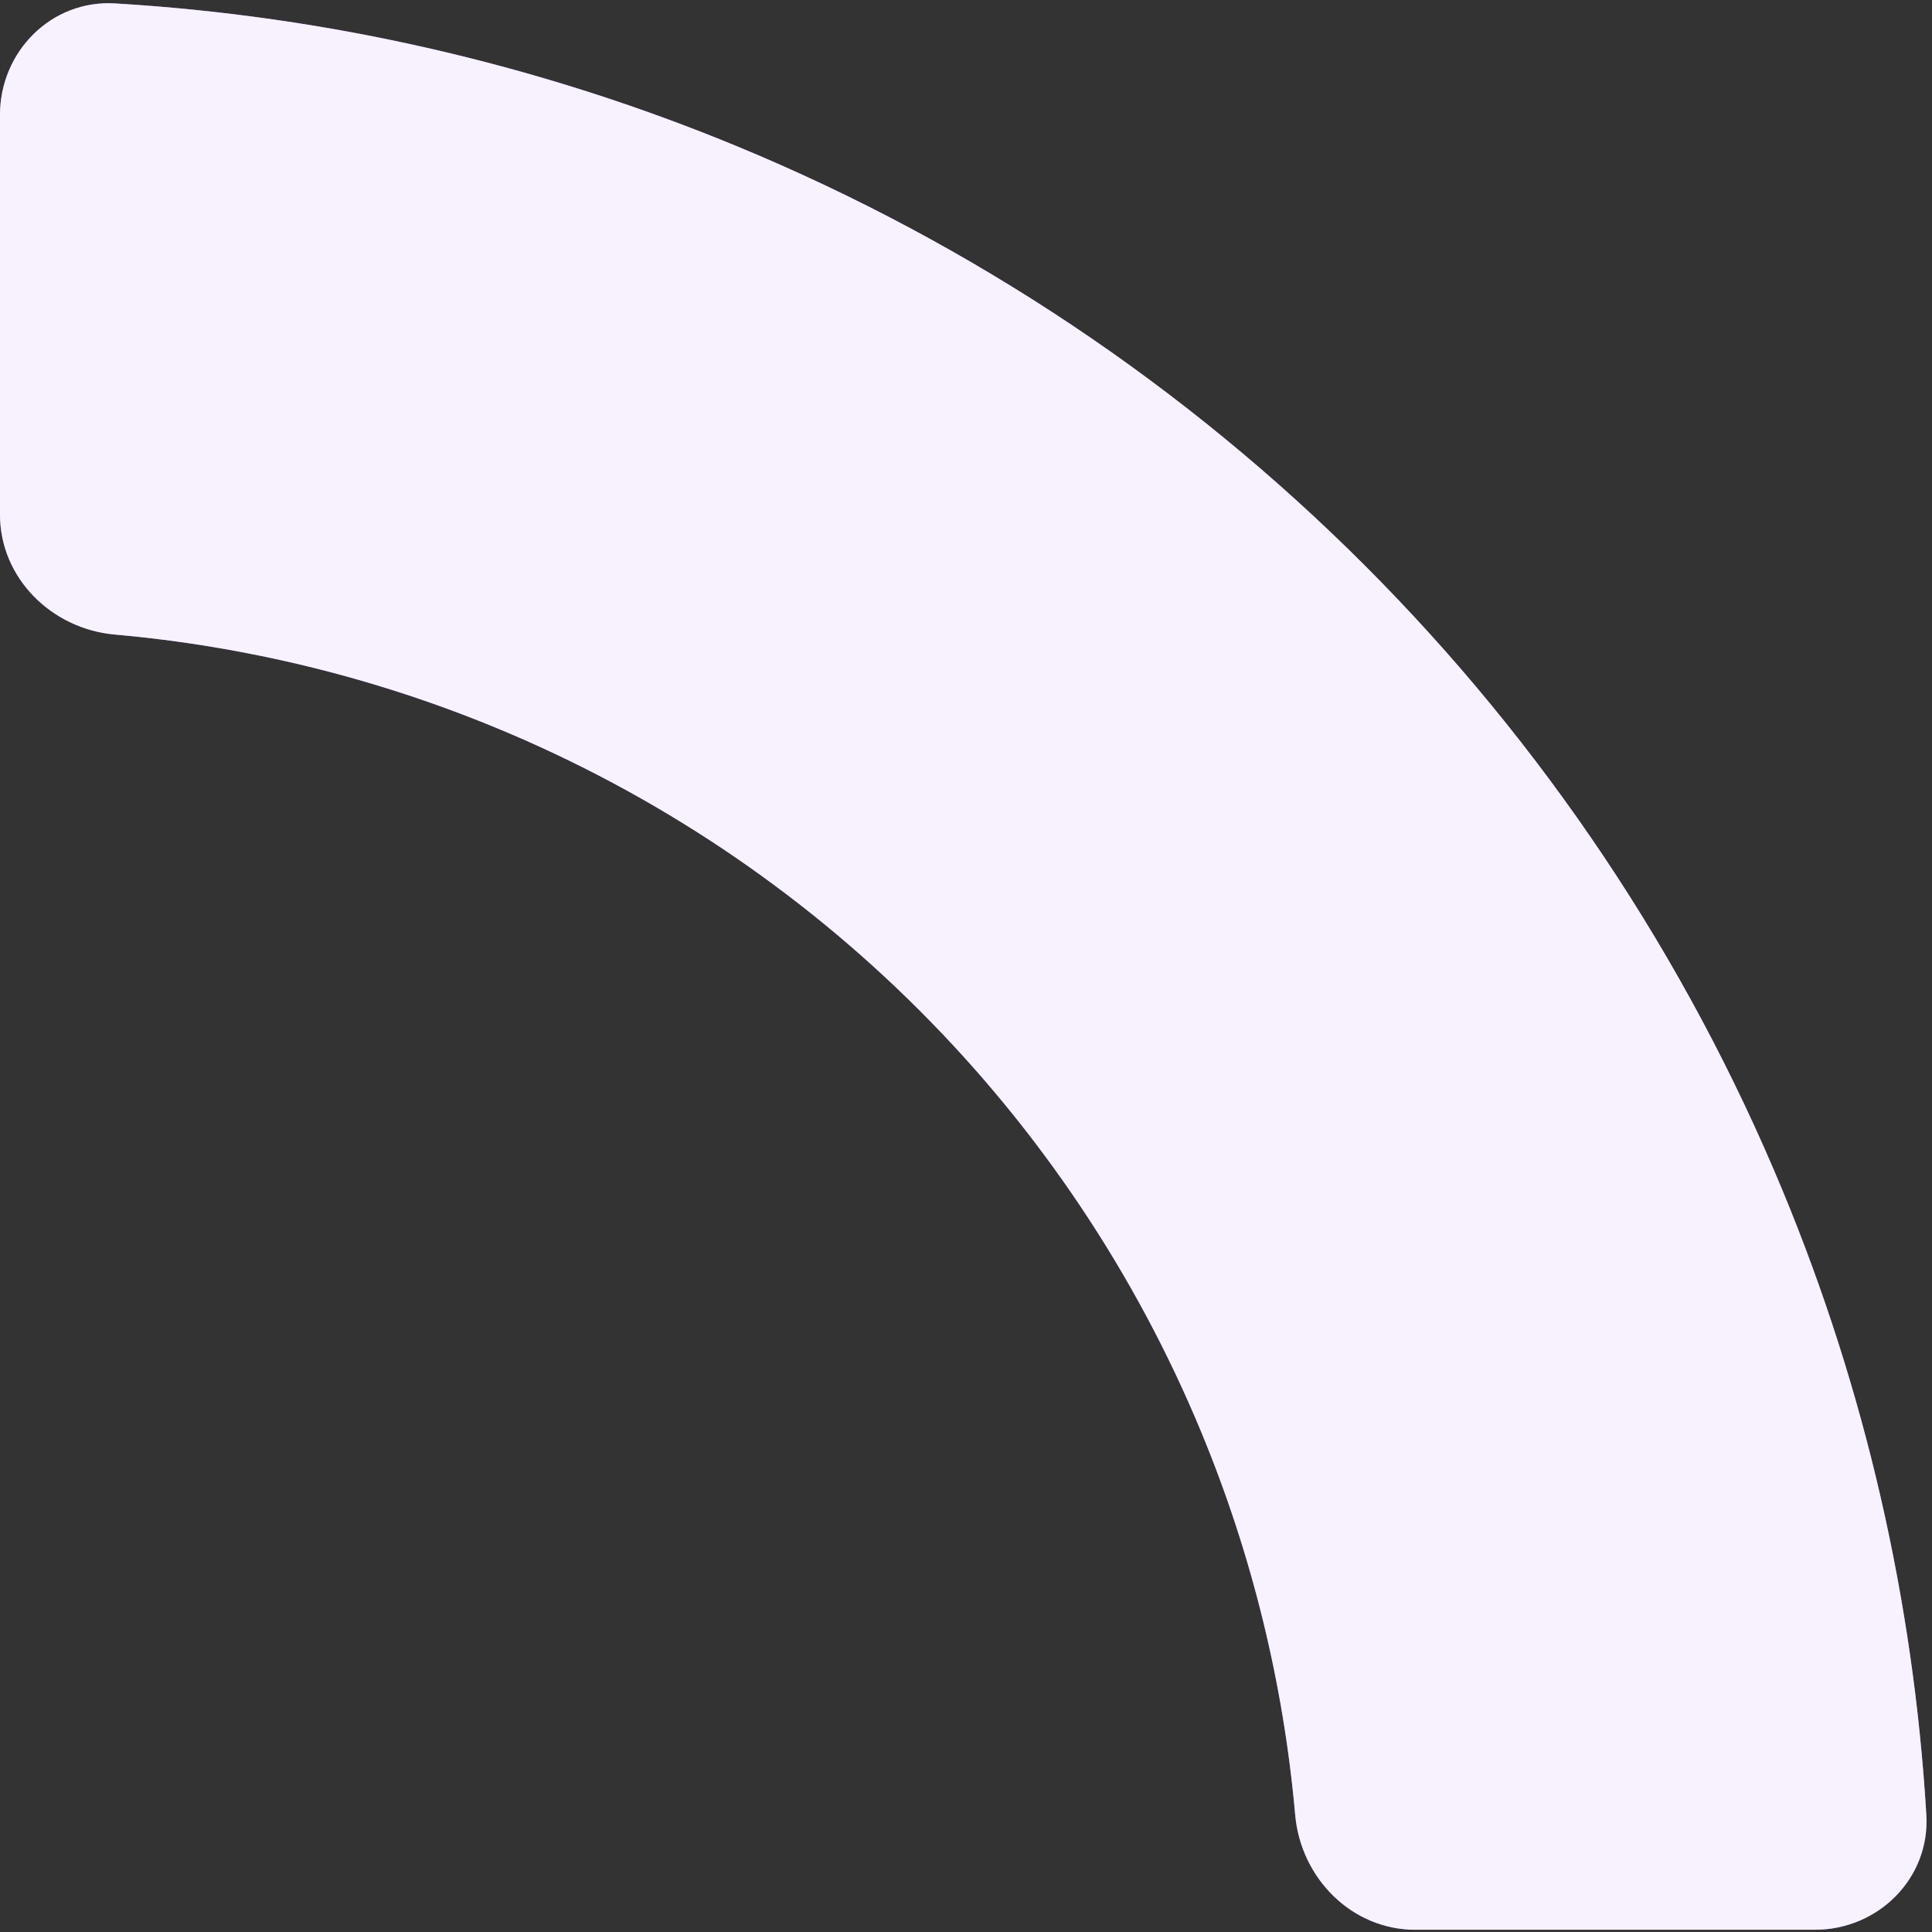 <svg width="245" height="245" viewBox="0 0 245 245" fill="none" xmlns="http://www.w3.org/2000/svg">
<rect x="0" y="0" width="245" height="245" fill="#333333" stroke="none"/>
<path d="M230.132 244.715C238.186 244.715 244.76 238.18 244.28 230.141C242.66 202.988 236.522 176.26 226.087 151.066C213.789 121.376 195.763 94.399 173.039 71.675C150.316 48.951 123.338 30.926 93.648 18.628C68.455 8.192 41.727 2.054 14.574 0.434C6.535 -0.045 0 6.529 0 14.583V65.241C0 73.295 6.541 79.757 14.564 80.468C31.226 81.945 47.595 85.952 63.101 92.375C83.107 100.662 101.284 112.807 116.596 128.119C131.907 143.431 144.053 161.608 152.34 181.614C158.763 197.12 162.769 213.489 164.247 230.151C164.958 238.173 171.42 244.715 179.474 244.715H230.132Z" fill="#B57BFF"/>
<path d="M230.132 244.715C238.186 244.715 244.76 238.18 244.28 230.141C242.66 202.988 236.522 176.26 226.087 151.066C213.789 121.376 195.763 94.399 173.039 71.675C150.316 48.951 123.338 30.926 93.648 18.628C68.455 8.192 41.727 2.054 14.574 0.434C6.535 -0.045 0 6.529 0 14.583V65.241C0 73.295 6.541 79.757 14.564 80.468C31.226 81.945 47.595 85.952 63.101 92.375C83.107 100.662 101.284 112.807 116.596 128.119C131.907 143.431 144.053 161.608 152.34 181.614C158.763 197.12 162.769 213.489 164.247 230.151C164.958 238.173 171.42 244.715 179.474 244.715H230.132Z" fill="white" fill-opacity="0.9"/>
</svg>
